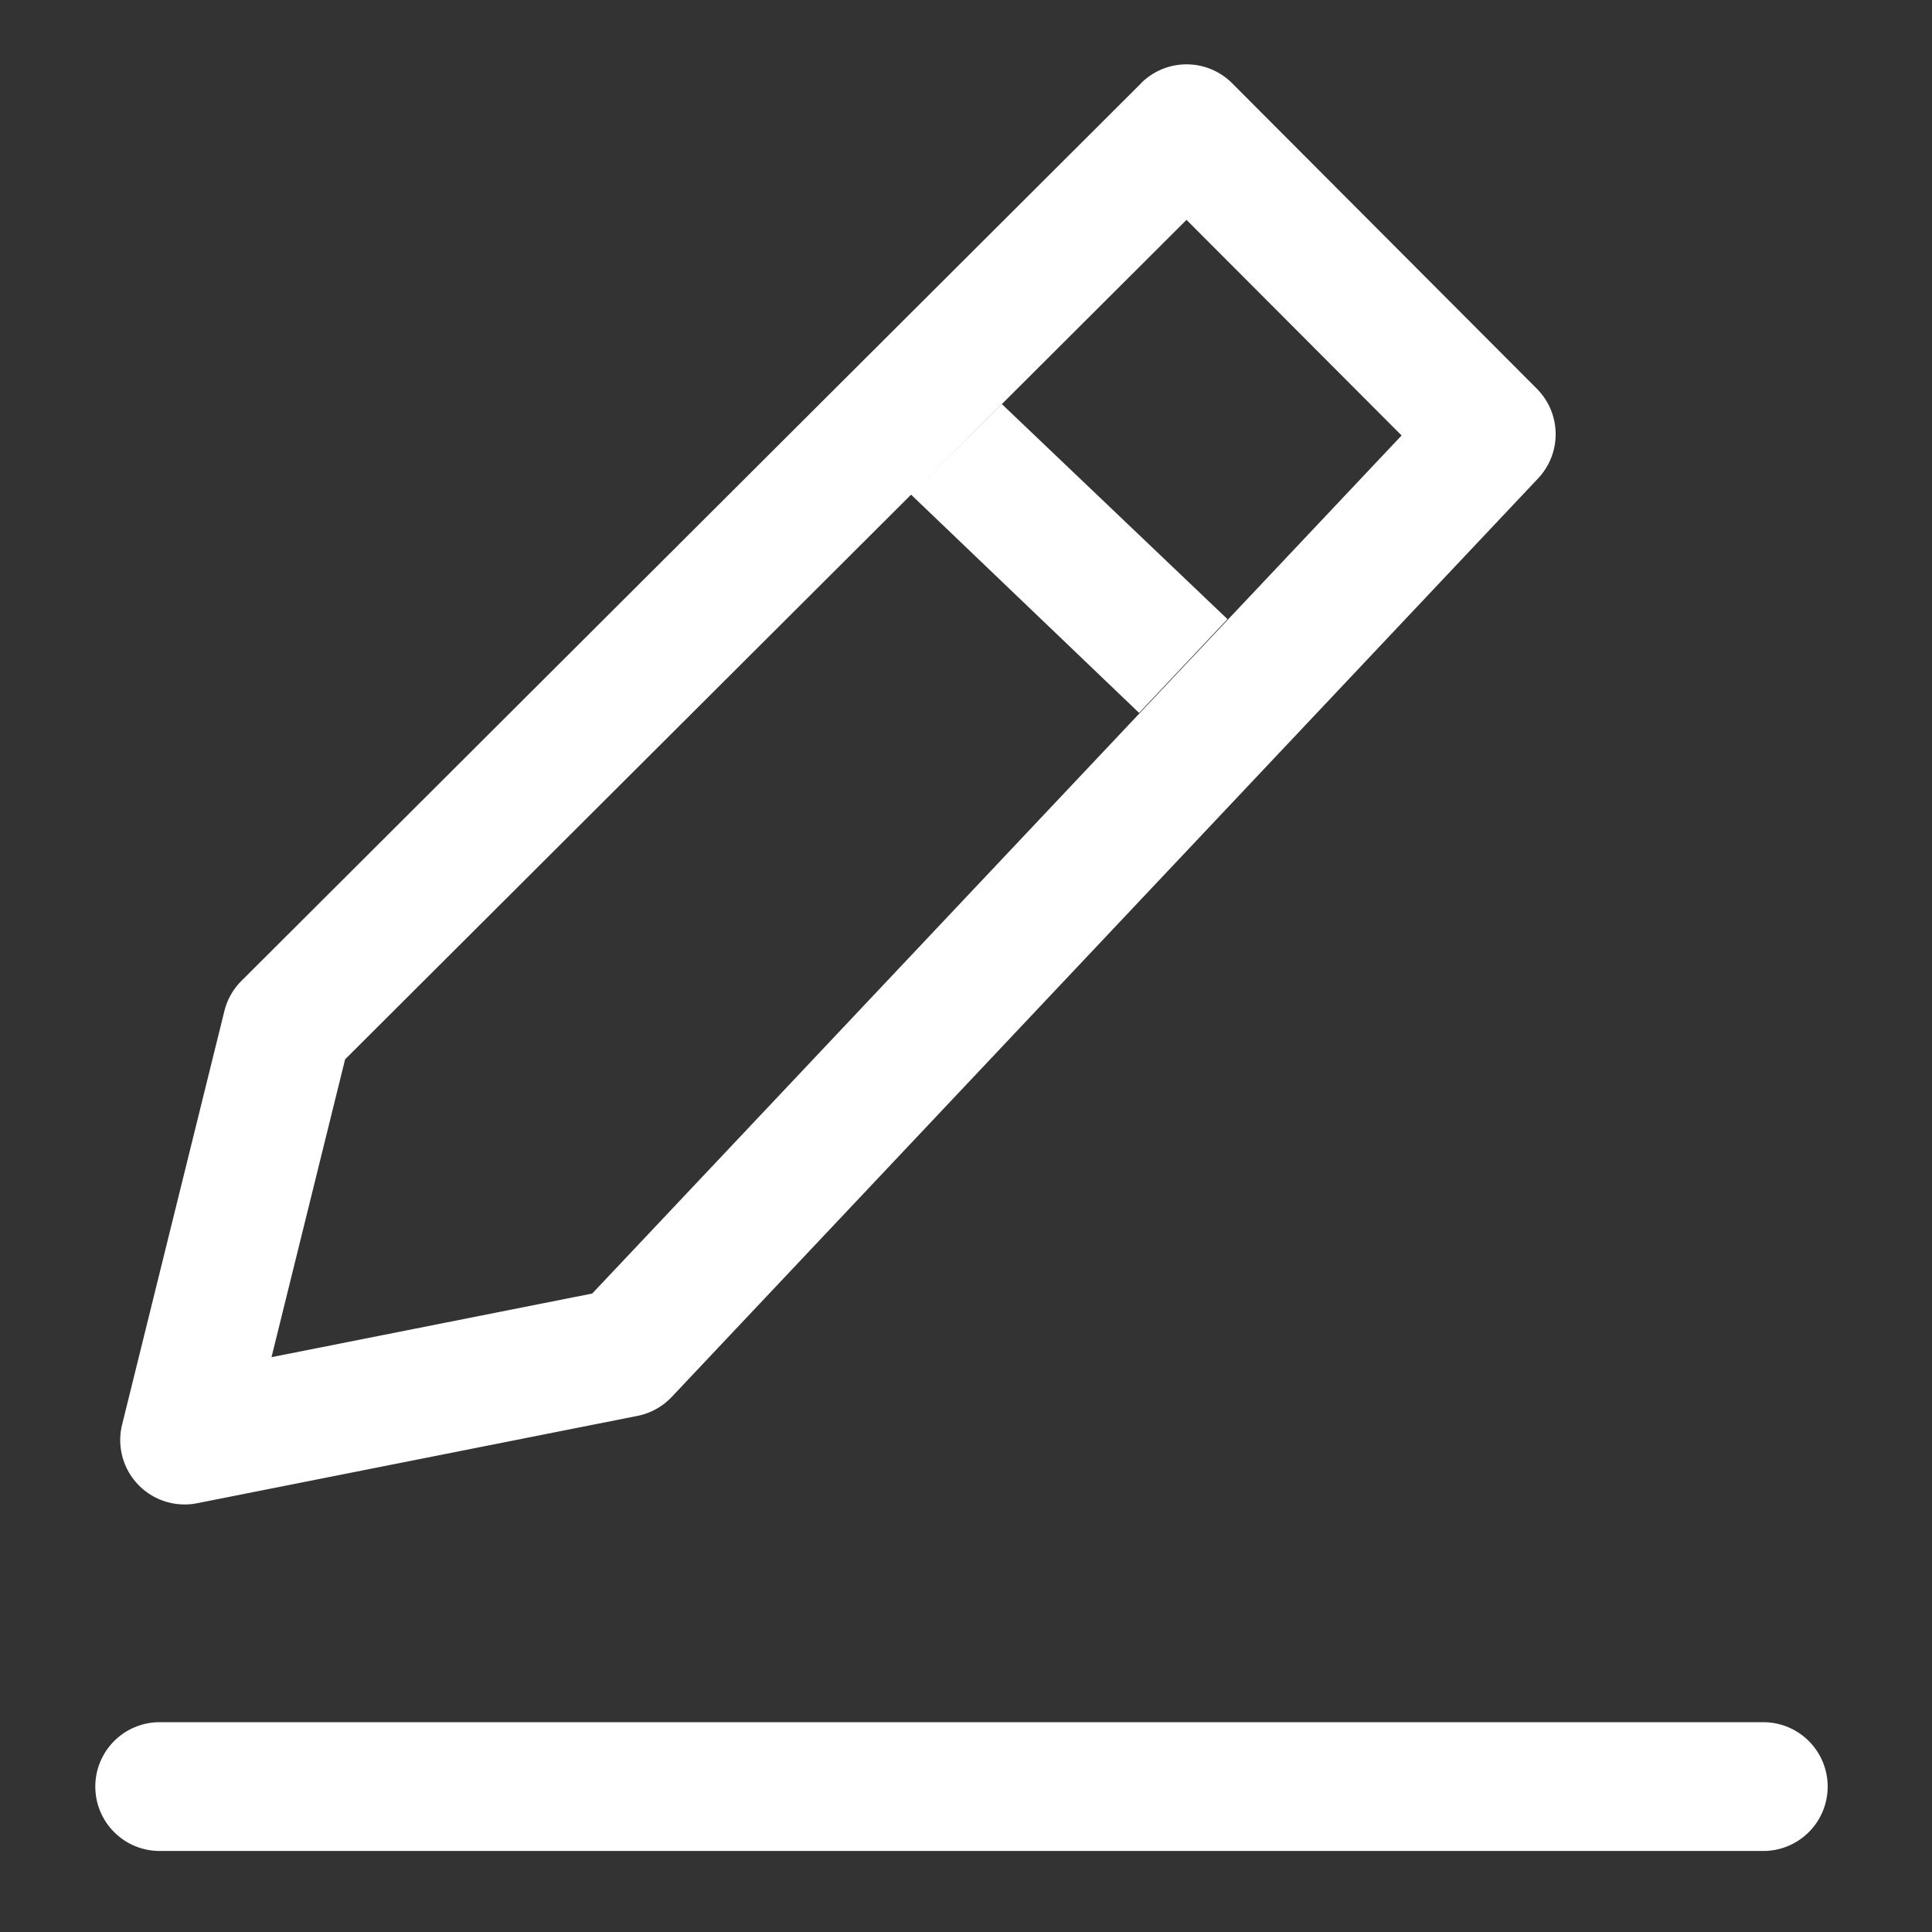 <?xml version="1.0" standalone="no"?><!DOCTYPE svg PUBLIC "-//W3C//DTD SVG 1.1//EN" "http://www.w3.org/Graphics/SVG/1.1/DTD/svg11.dtd"><svg t="1613279409846" class="icon" viewBox="0 0 1024 1024" version="1.1" xmlns="http://www.w3.org/2000/svg" p-id="16117" xmlns:xlink="http://www.w3.org/1999/xlink" width="32" height="32"><rect x="0" y="0" width="1024" height="1024" fill="#333333" stroke="none"/><defs><style type="text/css"></style></defs><path d="M604.774 44.1a34.133 34.133 0 0 1 48.265 0L814.558 206.03a34.133 34.133 0 0 1 0.683 47.513l-459.162 486.81a34.133 34.133 0 0 1-18.227 10.103L104.516 796.74a34.133 34.133 0 0 1-39.8-41.642l54.205-219.205a34.133 34.133 0 0 1 9.01-15.974L604.844 44.1zM182.886 561.562l-38.98 157.764 169.984-33.724L742.878 230.81 628.873 116.53 182.886 561.493z" p-id="16118" fill="#ffffff"></path><path d="M650.581 328.158L530.978 214.153l-48.264 47.854L603.75 377.856zM84.651 981.06h849.92a34.133 34.133 0 0 0 0-68.266H84.65a34.133 34.133 0 1 0 0 68.266z" p-id="16119" fill="#ffffff"></path></svg>